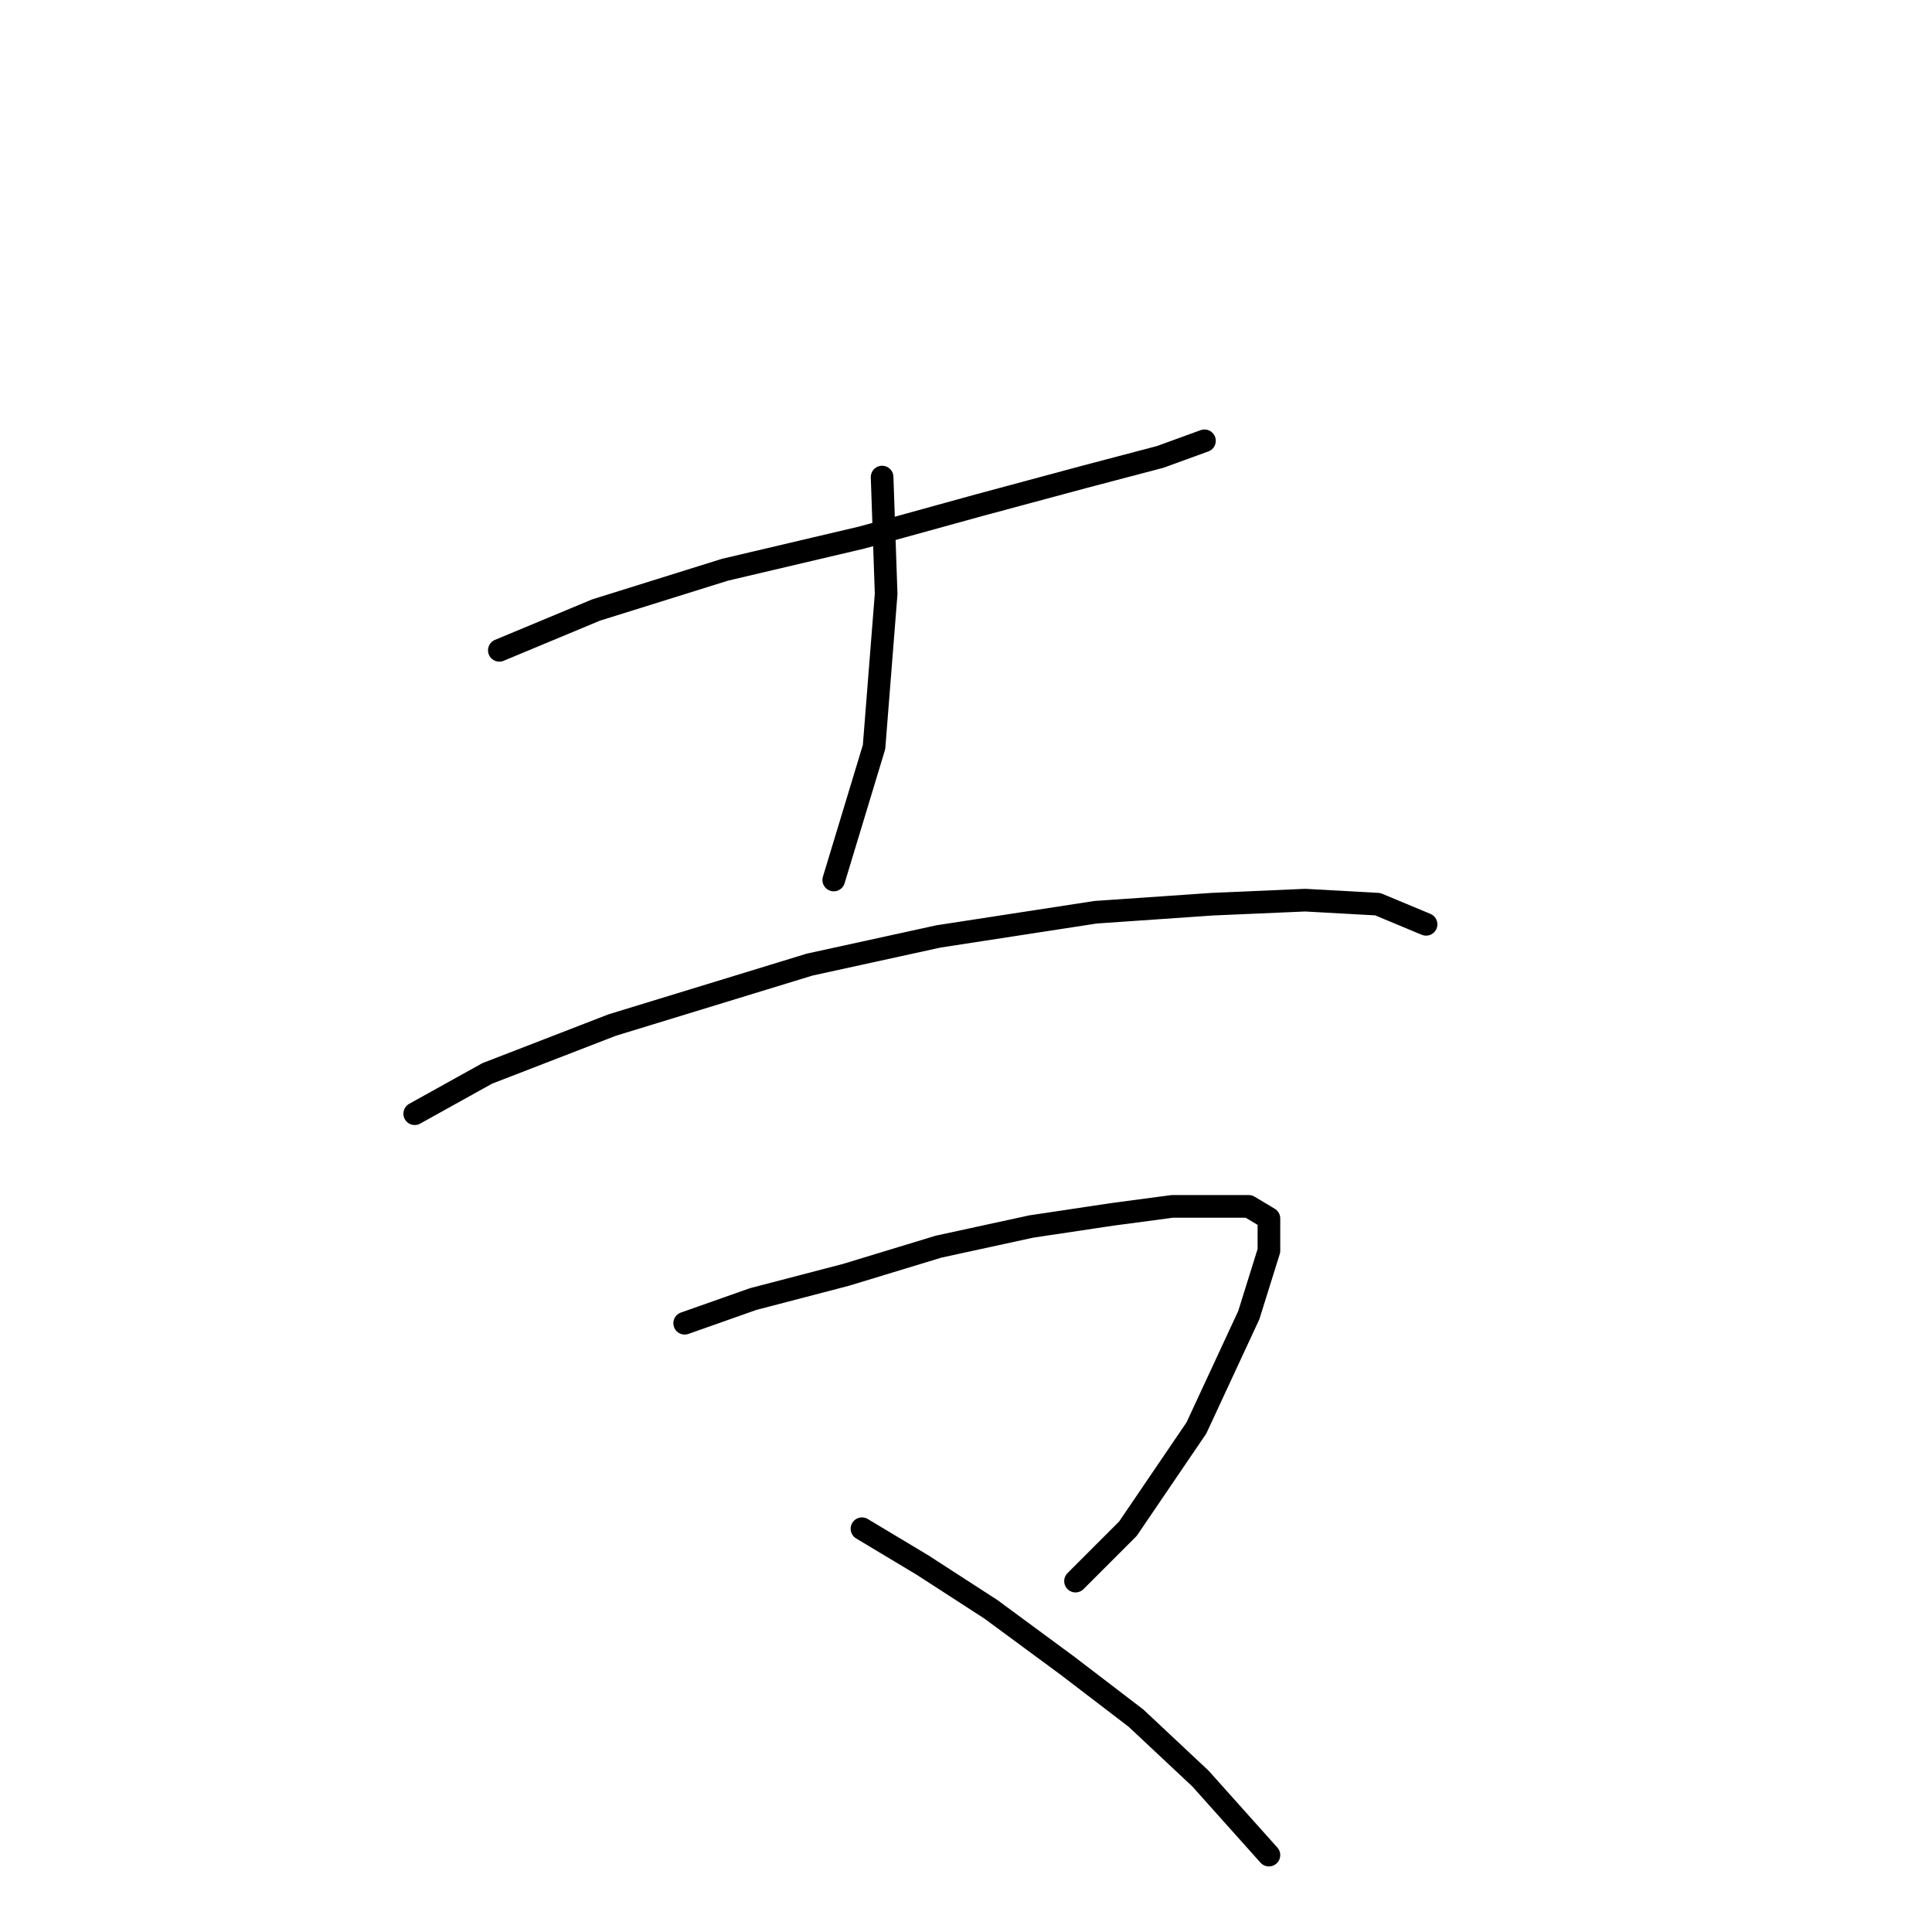 <?xml version="1.0" standalone="no"?>
    <svg width="256" height="256" xmlns="http://www.w3.org/2000/svg" version="1.1">
    <polyline stroke="black" stroke-width="3" stroke-linecap="round" fill="transparent" stroke-linejoin="round" points="66.163 86.172 78.977 80.833 96.062 75.494 114.215 71.223 129.698 66.952 143.58 63.214 153.724 60.545 159.597 58.409 159.597 58.409 " />
        <polyline stroke="black" stroke-width="3" stroke-linecap="round" fill="transparent" stroke-linejoin="round" points="116.884 63.214 117.418 78.698 115.816 98.986 110.477 116.605 110.477 116.605 " />
        <polyline stroke="black" stroke-width="3" stroke-linecap="round" fill="transparent" stroke-linejoin="round" points="54.951 147.572 64.561 142.233 81.113 135.826 107.274 127.817 124.359 124.08 145.181 120.876 160.665 119.808 172.945 119.275 182.555 119.808 188.962 122.478 188.962 122.478 " />
        <polyline stroke="black" stroke-width="3" stroke-linecap="round" fill="transparent" stroke-linejoin="round" points="90.723 175.335 99.799 172.131 112.079 168.928 124.359 165.191 136.639 162.521 147.317 160.919 155.326 159.852 161.199 159.852 165.47 159.852 168.139 161.453 168.139 165.724 165.47 174.267 158.529 189.216 149.453 202.564 142.512 209.505 142.512 209.505 " />
        <polyline stroke="black" stroke-width="3" stroke-linecap="round" fill="transparent" stroke-linejoin="round" points="114.215 202.564 122.223 207.369 131.3 213.242 141.444 220.717 150.521 227.658 159.063 235.666 168.139 245.811 168.139 245.811 " />
        </svg>